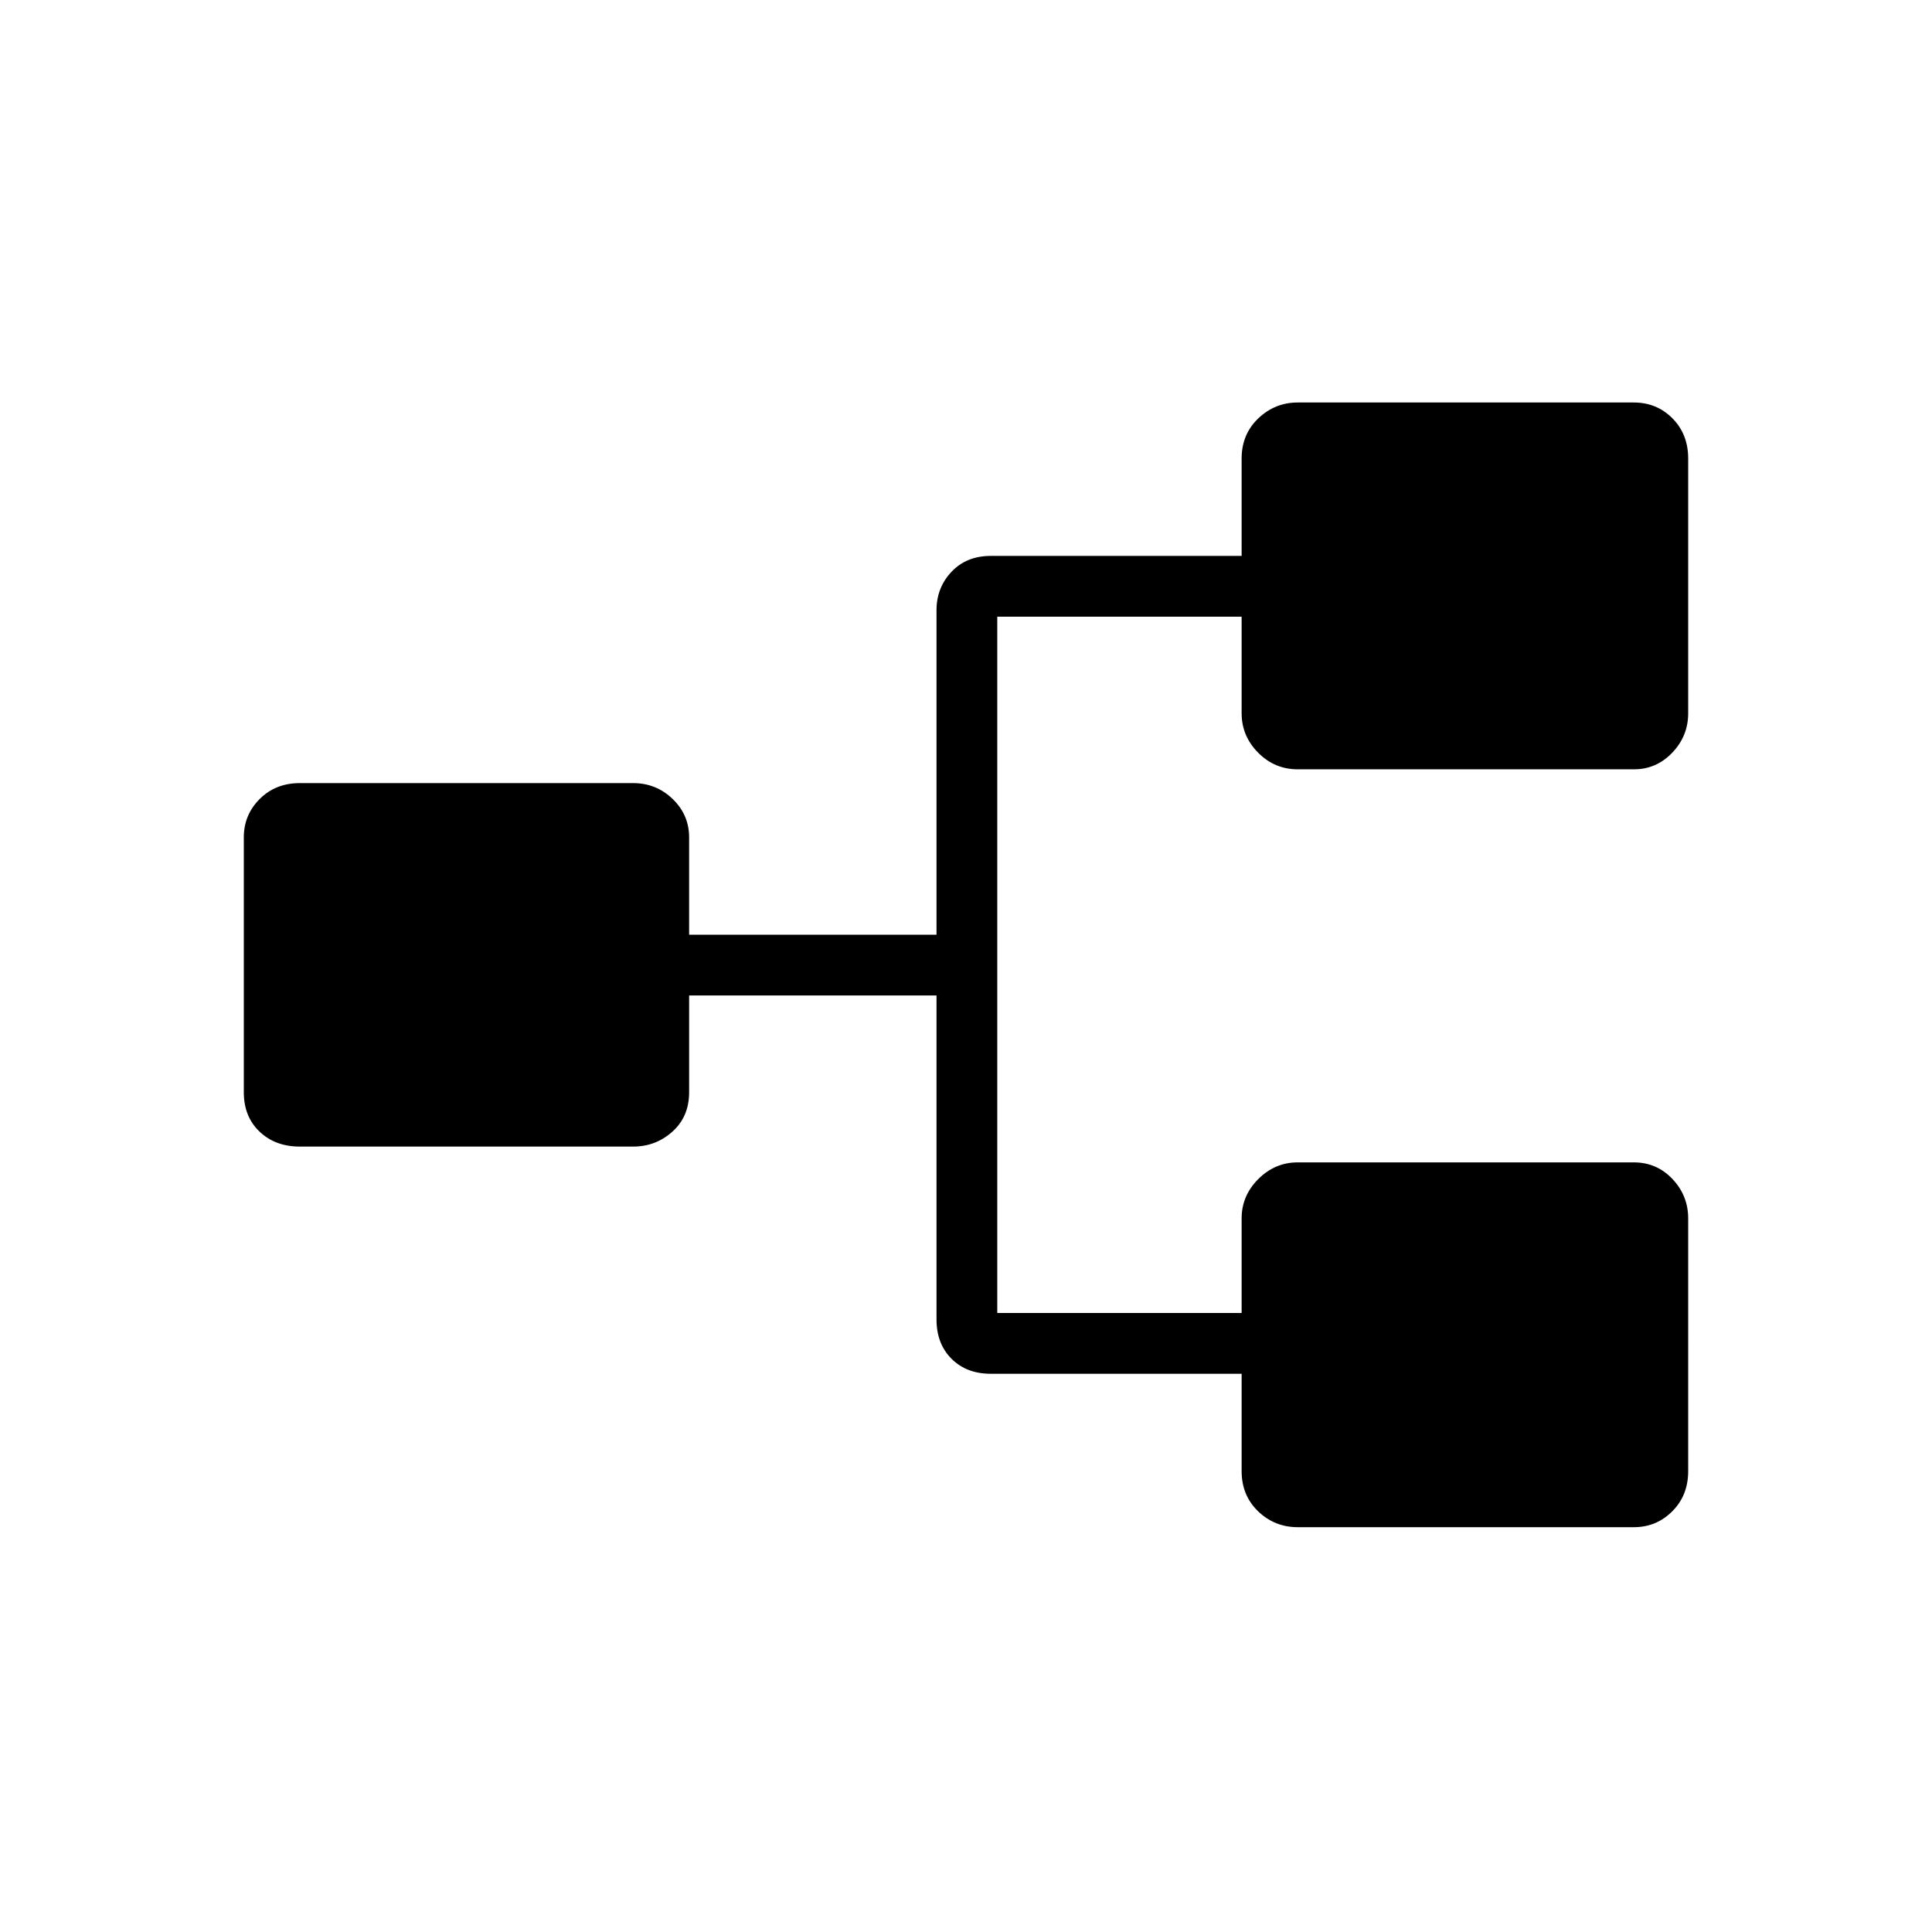 <svg xmlns="http://www.w3.org/2000/svg" height="48" viewBox="0 -960 960 960" width="48"><path d="M644.87-201.15q-11.54 0-19.73-7.9-8.18-7.89-8.18-19.95v-48.38H492.31q-12.06 0-19.51-7.46-7.45-7.45-7.45-19.51v-161H342.42v48.12q0 12.06-8.28 19.51-8.27 7.45-19.56 7.45H149q-12.25 0-20.05-7.45-7.8-7.45-7.8-19.51v-126.69q0-11.18 7.9-19.07 7.89-7.89 19.95-7.89h165.57q11.49 0 19.67 7.89 8.18 7.89 8.18 19.07v48.38h122.93v-161.27q0-11.17 7.45-19.07 7.45-7.89 19.51-7.89h124.65v-48.38q0-12.06 8.28-19.96 8.28-7.89 19.57-7.89h167.01q11.43 0 19.23 7.89 7.8 7.9 7.8 19.96v126.57q0 11.29-7.9 19.57-7.89 8.28-19.07 8.28H644.87q-11.54 0-19.73-8.28-8.18-8.28-8.18-19.57v-48H495.54v346h121.42v-47q0-11.29 8.28-19.56 8.28-8.28 19.57-8.28h167.01q11.43 0 19.23 8.28 7.8 8.27 7.8 19.56V-229q0 12.06-7.9 19.95-7.89 7.9-19.07 7.9H644.87Z"/></svg>